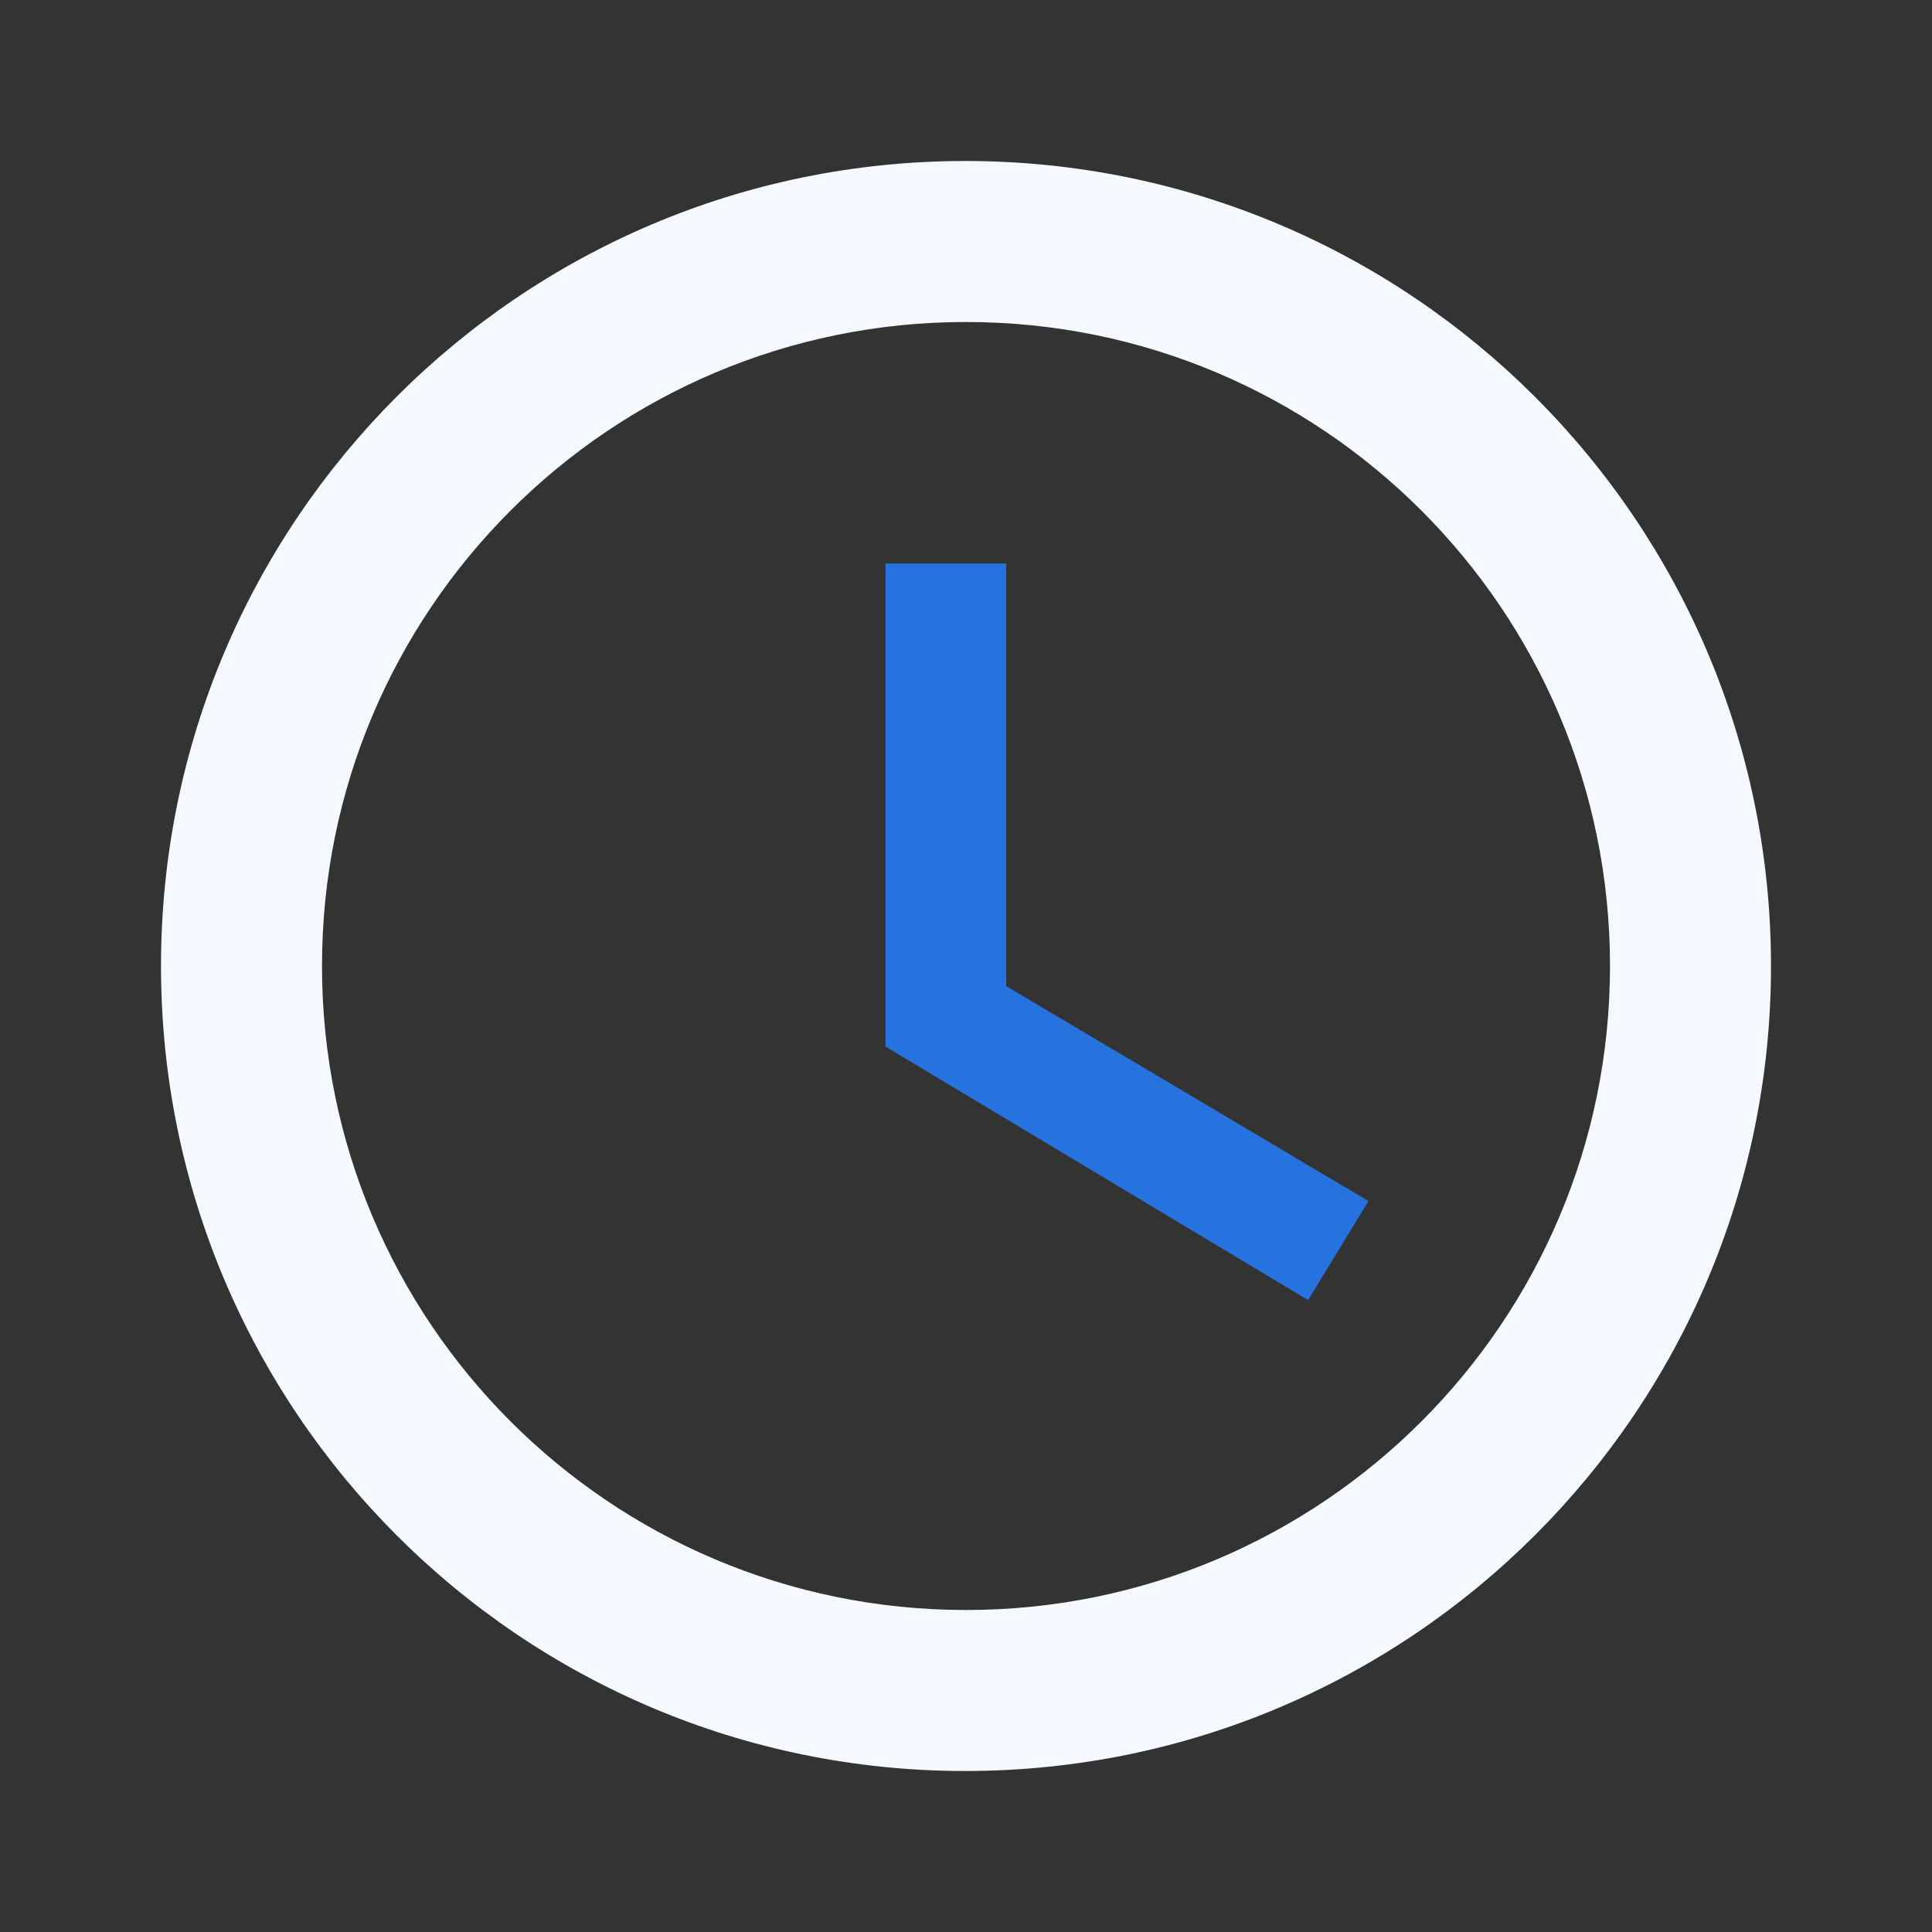<svg width="264" height="264" viewBox="0 0 264 264" fill="none" xmlns="http://www.w3.org/2000/svg">
<rect x="0" y="0" width="264" height="264" fill="#333333" stroke="none"/>
<path d="M131.89 22C71.17 22 22 71.28 22 132C22 192.72 71.17 242 131.89 242C192.72 242 242 192.72 242 132C242 71.28 192.72 22 131.89 22ZM132 220C83.38 220 44 180.62 44 132C44 83.38 83.38 44 132 44C180.62 44 220 83.38 220 132C220 180.62 180.62 220 132 220Z" fill="#F6F8FF"/>
<path d="M137.5 77H121V143L178.75 177.65L187 164.12L137.5 134.75V77Z" fill="#2672DE"/>
</svg>
